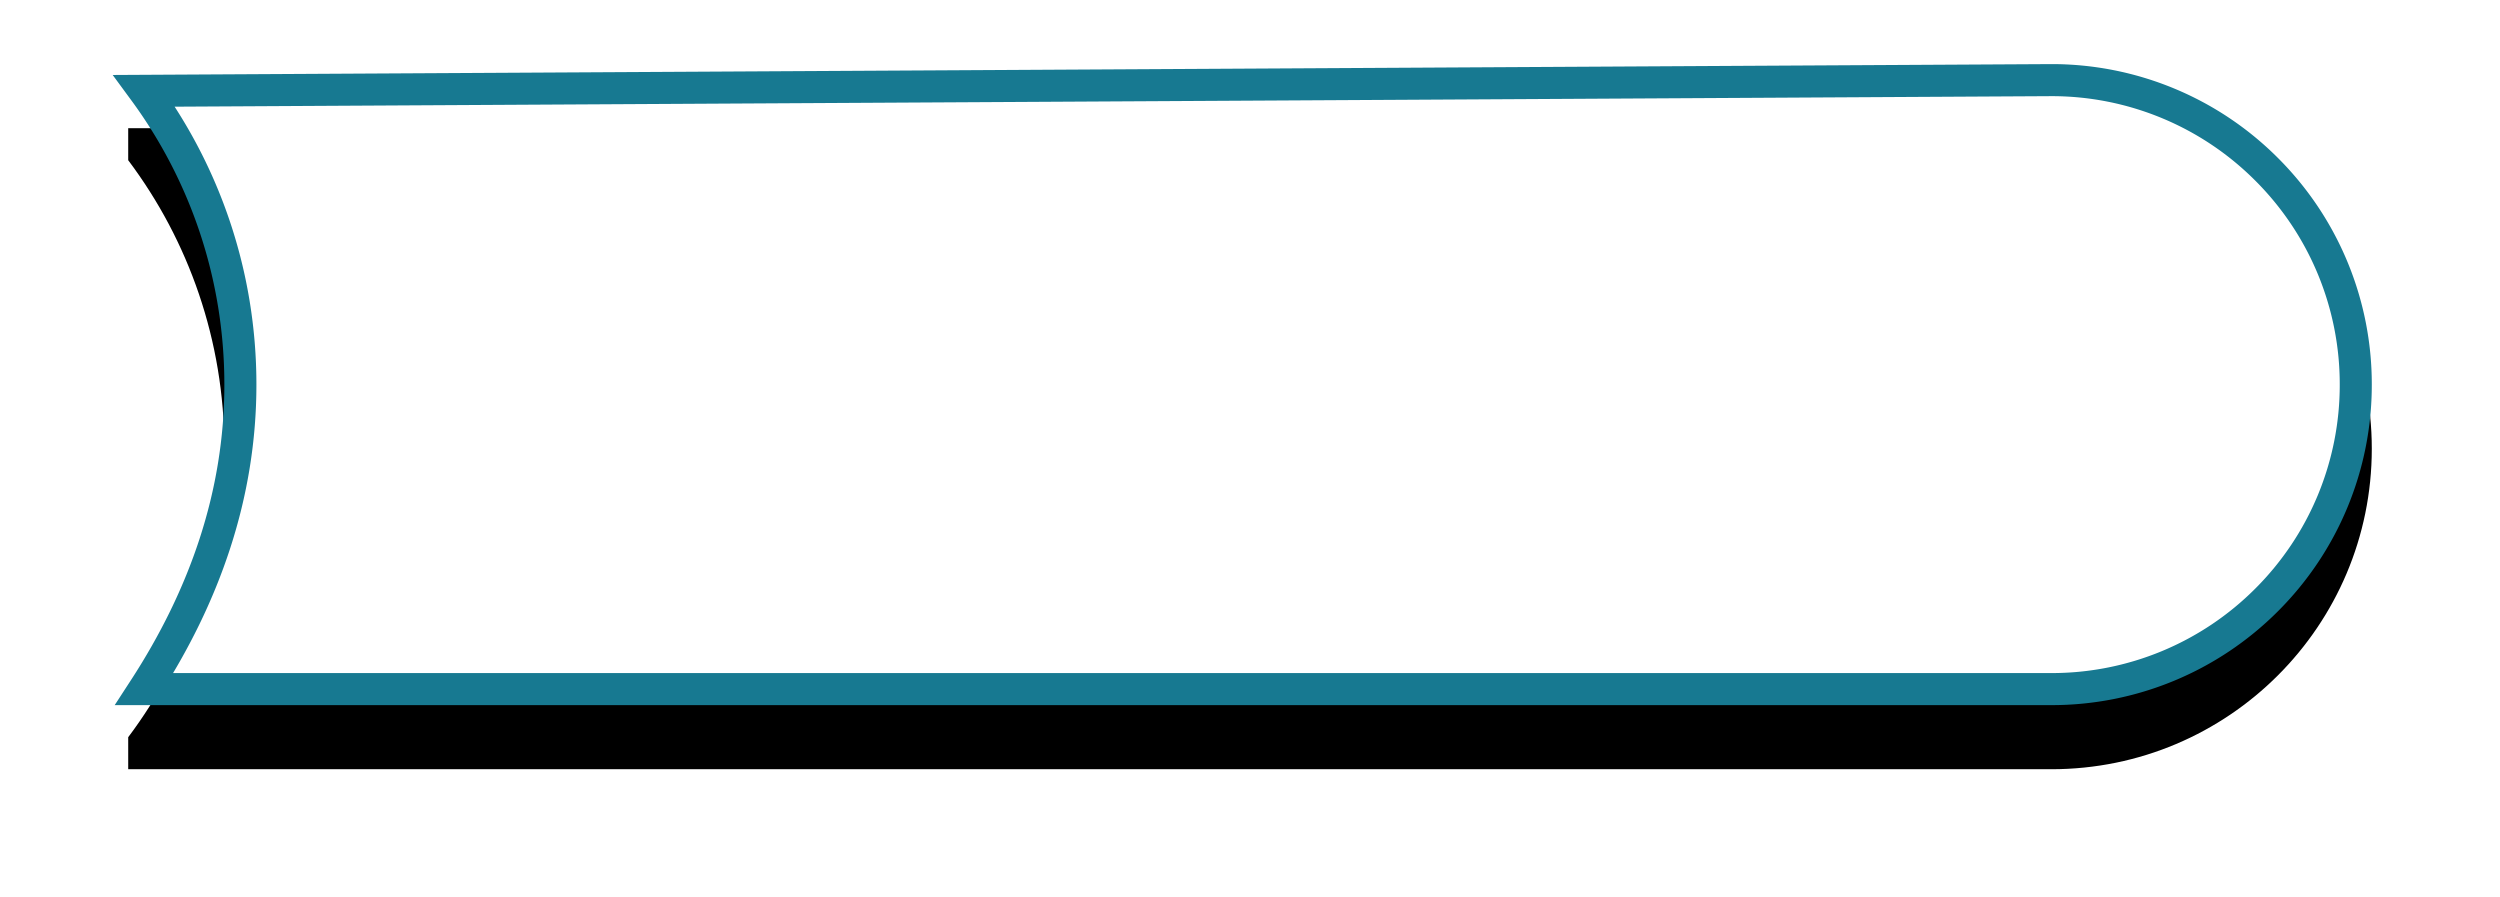 <svg width="78" height="28" viewBox="0 0 78 28" xmlns="http://www.w3.org/2000/svg" xmlns:xlink="http://www.w3.org/1999/xlink">
    <defs>
        <filter x="-10%" y="-25%" width="120%" height="170%" filterUnits="objectBoundingBox" id="642ehahxra">
            <feOffset dy="2" in="SourceAlpha" result="shadowOffsetOuter1"/>
            <feGaussianBlur stdDeviation="2" in="shadowOffsetOuter1" result="shadowBlurOuter1"/>
            <feComposite in="shadowBlurOuter1" in2="SourceAlpha" operator="out" result="shadowBlurOuter1"/>
            <feColorMatrix values="0 0 0 0 0 0 0 0 0 0 0 0 0 0 0 0 0 0 0.25 0" in="shadowBlurOuter1"/>
        </filter>
        <path d="M60 0c5.523 0 10 4.477 10 10s-4.477 10-10 10H0v-.999C1.884 16.494 3 13.377 3 10S1.884 3.506 0 .999V0h60z" id="a3zuoys02b"/>
    </defs>
    <g transform="translate(4 2)" fill-rule="nonzero" fill="none">
        <use fill="#000" filter="url(#642ehahxra)" xlink:href="#a3zuoys02b"/>
        <path stroke="#177991" d="M60 .5a9.47 9.47 0 0 1 6.718 2.782A9.47 9.47 0 0 1 69.5 10a9.47 9.47 0 0 1-2.782 6.718A9.47 9.47 0 0 1 60 19.5H.5c1.886-2.9 3-6.07 3-9.5 0-3.43-1.114-6.6-3-9.166z" stroke-linejoin="square" fill="#FFF" fill-rule="evenodd"/>
    </g>
</svg>
